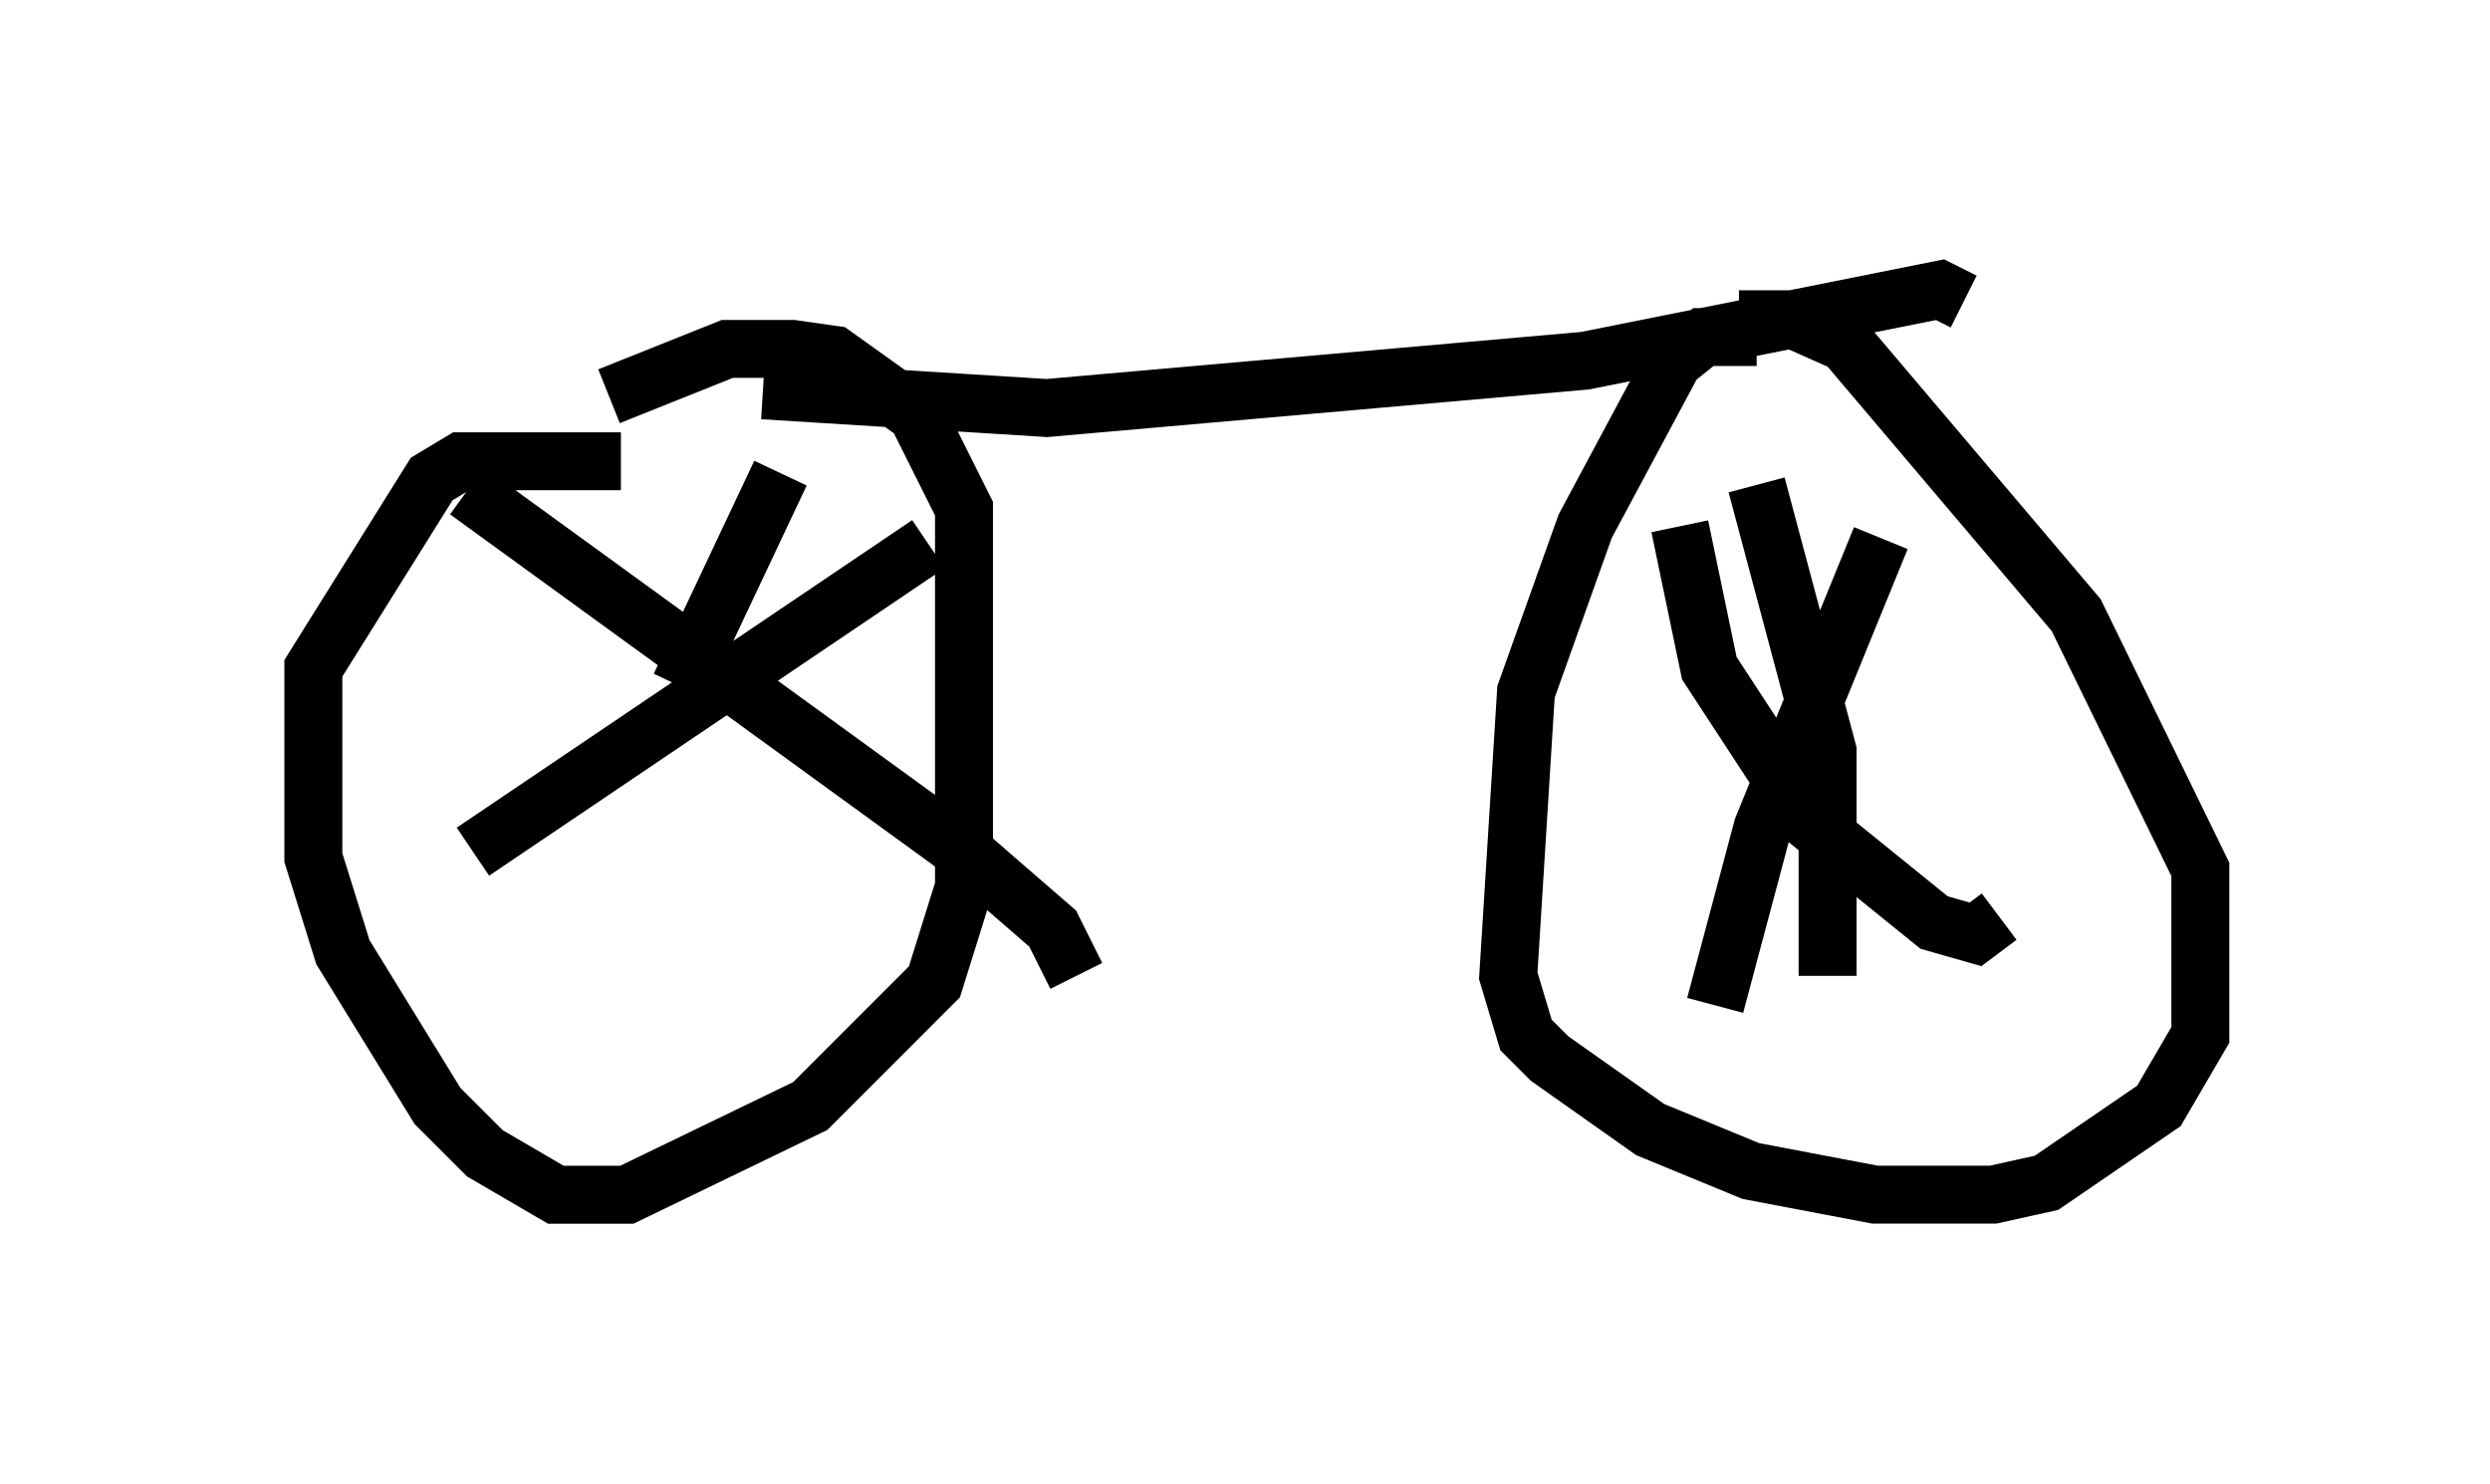 <?xml version="1.0" encoding="utf-8" ?>
<svg baseProfile="full" height="25.619" version="1.1" width="42.973" xmlns="http://www.w3.org/2000/svg" xmlns:ev="http://www.w3.org/2001/xml-events" xmlns:xlink="http://www.w3.org/1999/xlink"><defs /><rect fill="white" height="25.619" width="42.973" x="0" y="0" /><path d="M5, 6.94 m8.167, -0.204 l4.9, 0.306 9.29, -0.817 l6.125, -1.225 0.408, 0.204 m-3.573, 0.613 l-0.919, 0.0 -0.51, 0.408 l-1.531, 2.858 -1.021, 2.858 l-0.306, 4.9 0.306, 1.021 l0.408, 0.408 1.735, 1.225 l1.735, 0.715 2.144, 0.408 l2.042, 0.0 0.919, -0.204 l1.94, -1.327 0.715, -1.225 l0.0, -2.858 -2.144, -4.39 l-3.981, -4.696 -0.919, -0.408 l-0.919, 0.0 m-1.021, 3.573 l0.51, 2.45 1.735, 2.654 l2.144, 1.735 0.715, 0.204 l0.408, -0.306 m-2.042, -6.533 l-2.042, 5.002 -0.817, 3.063 m0.715, -8.983 l1.225, 4.594 0.0, 3.879 m-20.825, -8.881 l-2.756, 0.0 -0.51, 0.306 l-2.042, 3.267 0.0, 3.267 l0.51, 1.633 1.633, 2.654 l0.817, 0.817 1.225, 0.715 l1.225, 0.0 3.165, -1.531 l2.144, -2.144 0.51, -1.633 l0.0, -5.717 0.0, -0.817 l-0.817, -1.633 -1.429, -1.021 l-0.715, -0.102 -1.123, 0.0 l-2.042, 0.817 m-2.45, 1.633 l8.575, 6.227 1.531, 1.327 l0.408, 0.817 m-2.552, -7.452 l-7.861, 5.308 m5.308, -6.533 l-1.735, 3.675 " fill="none" stroke="black" stroke-width="1" /></svg>